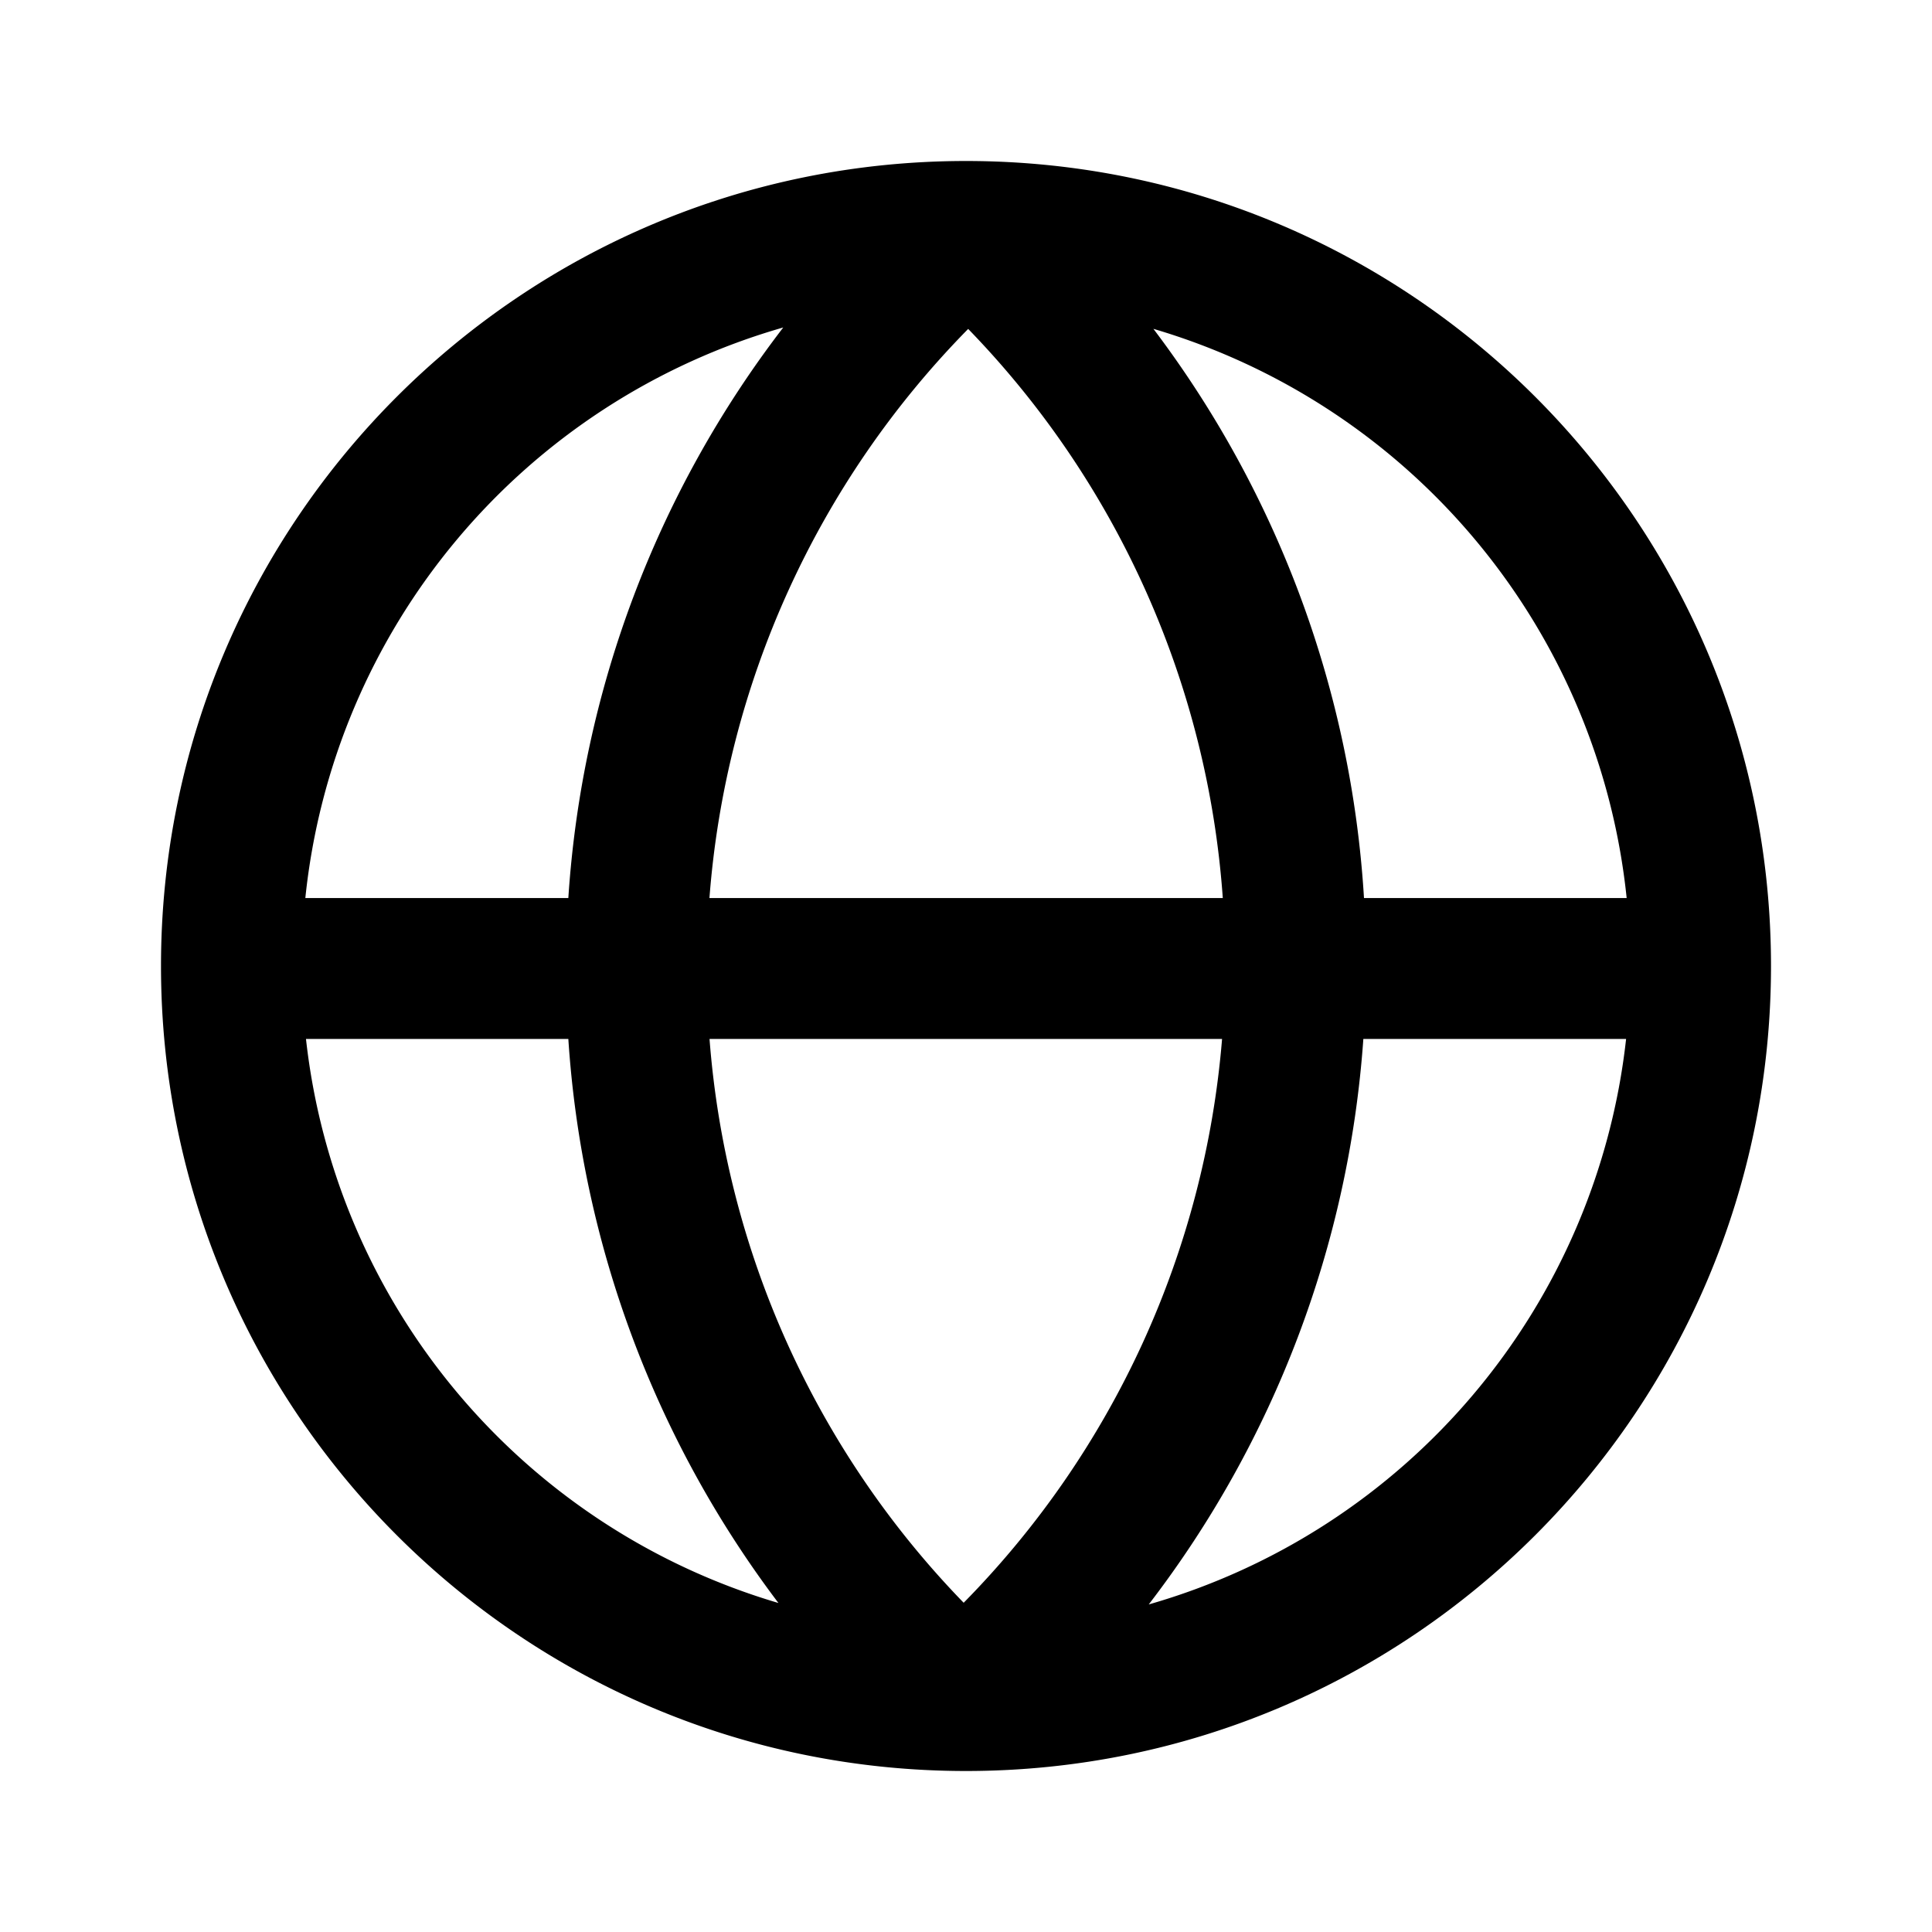 <svg width="24" height="24" fill="none" xmlns="http://www.w3.org/2000/svg"><path fill-rule="evenodd" clip-rule="evenodd" d="M12 2c5.523 0 10 4.477 10 10s-4.477 10-10 10S2 17.523 2 12 6.477 2 12 2zm4.936 10.906a13.025 13.025 0 0 1-2.666 7.025 8.253 8.253 0 0 0 5.93-7.025h-3.264zm-13.135 0a8.253 8.253 0 0 0 5.869 7.007 13.023 13.023 0 0 1-2.61-7.007H3.8zm5.013 0a11.29 11.29 0 0 0 3.157 7.004 11.293 11.293 0 0 0 3.21-7.004H8.815zm3.213-8.82a11.3 11.3 0 0 0-3.214 7.07h6.377a11.293 11.293 0 0 0-3.163-7.07zm2.301-.001a13.025 13.025 0 0 1 2.616 7.071h3.263a8.255 8.255 0 0 0-5.879-7.071zM9.73 4.068a8.255 8.255 0 0 0-5.937 7.088H7.06a13.026 13.026 0 0 1 2.67-7.088z" fill="#000"/></svg>